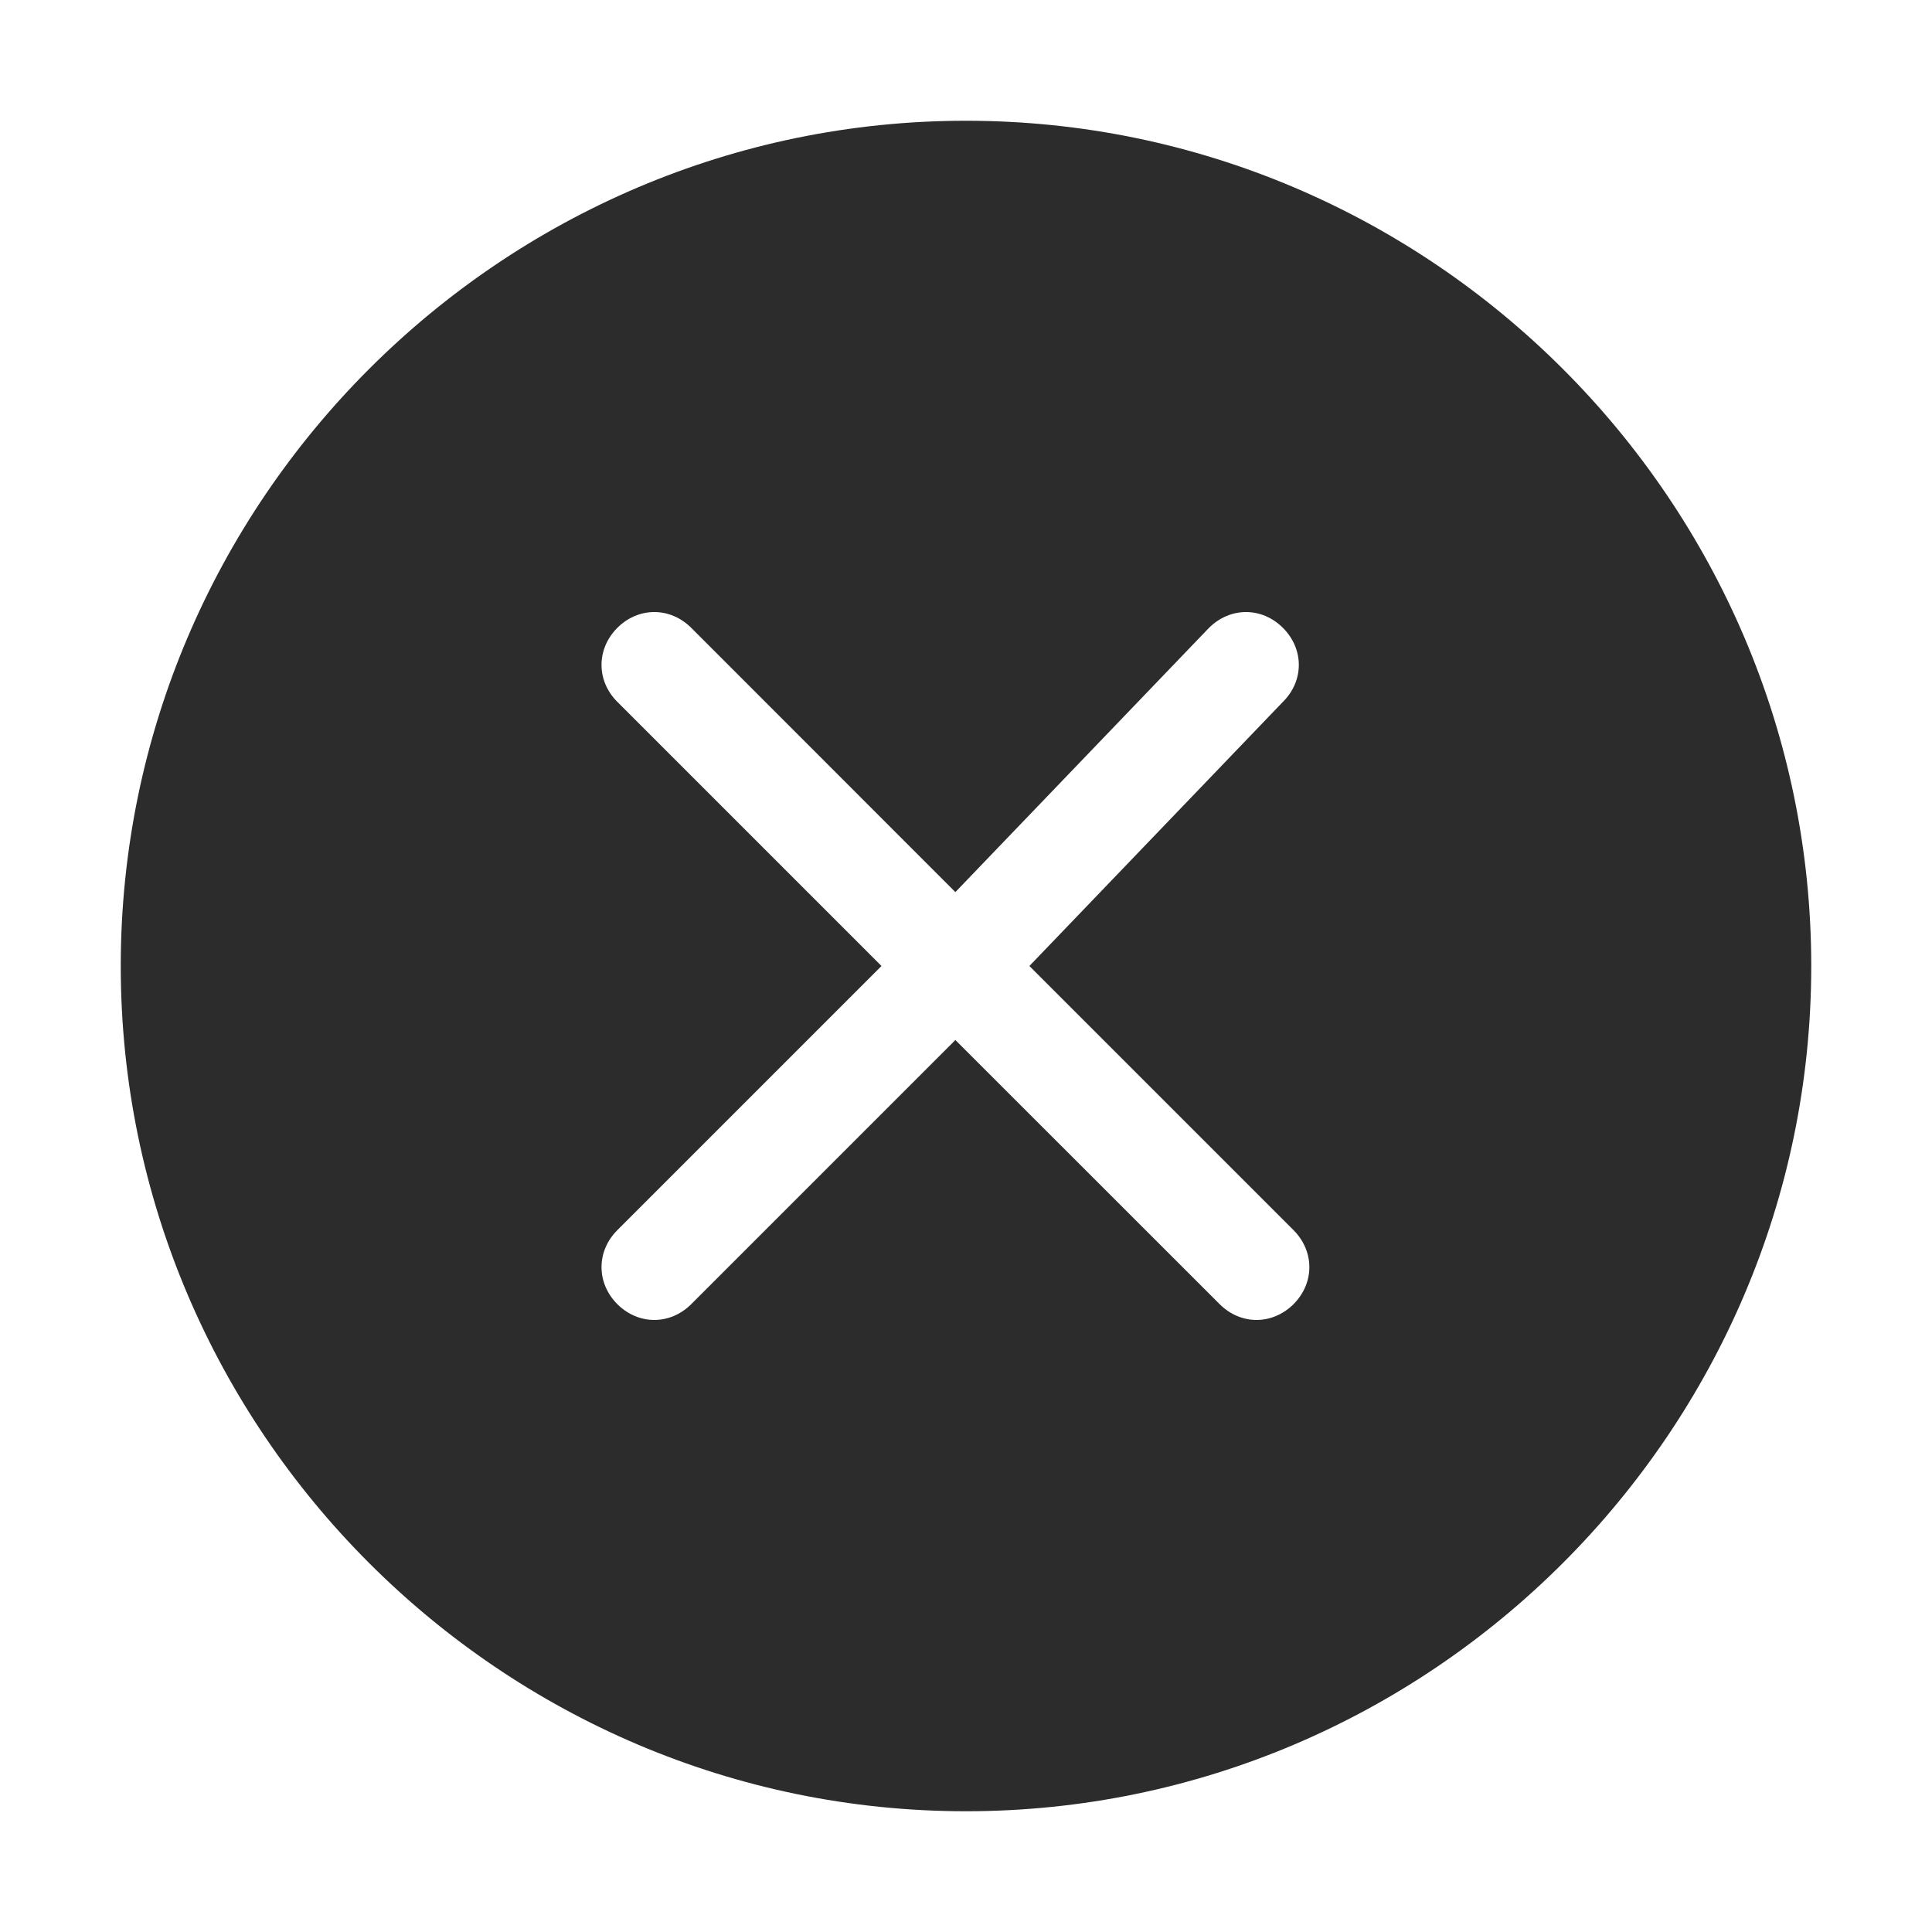 <svg width="16" height="16" viewBox="0 0 16 16" fill="none" xmlns="http://www.w3.org/2000/svg">
<g id="Property 1=&#229;&#133;&#179;&#233;&#151;&#173;, Property 2=pressed">
<path id="&#229;&#189;&#162;&#231;&#138;&#182;" d="M8 1C11.85 1 15 4.15 15 8C15 11.85 11.85 15 8 15C4.15 15 1 11.85 1 8C1 4.15 4.15 1 8 1ZM7.912 7.388L5.725 5.2C5.55 5.025 5.287 5.025 5.112 5.2C4.938 5.375 4.938 5.638 5.112 5.812L7.3 8L5.112 10.188C4.938 10.363 4.938 10.625 5.112 10.8C5.287 10.975 5.55 10.975 5.725 10.8L7.912 8.613L10.1 10.8C10.275 10.975 10.537 10.975 10.713 10.8C10.887 10.625 10.887 10.363 10.713 10.188L8.525 8L10.625 5.812C10.8 5.638 10.8 5.375 10.625 5.2C10.45 5.025 10.188 5.025 10.012 5.2L7.912 7.388Z" fill="#2C2C2C"/>
</g>
</svg>
